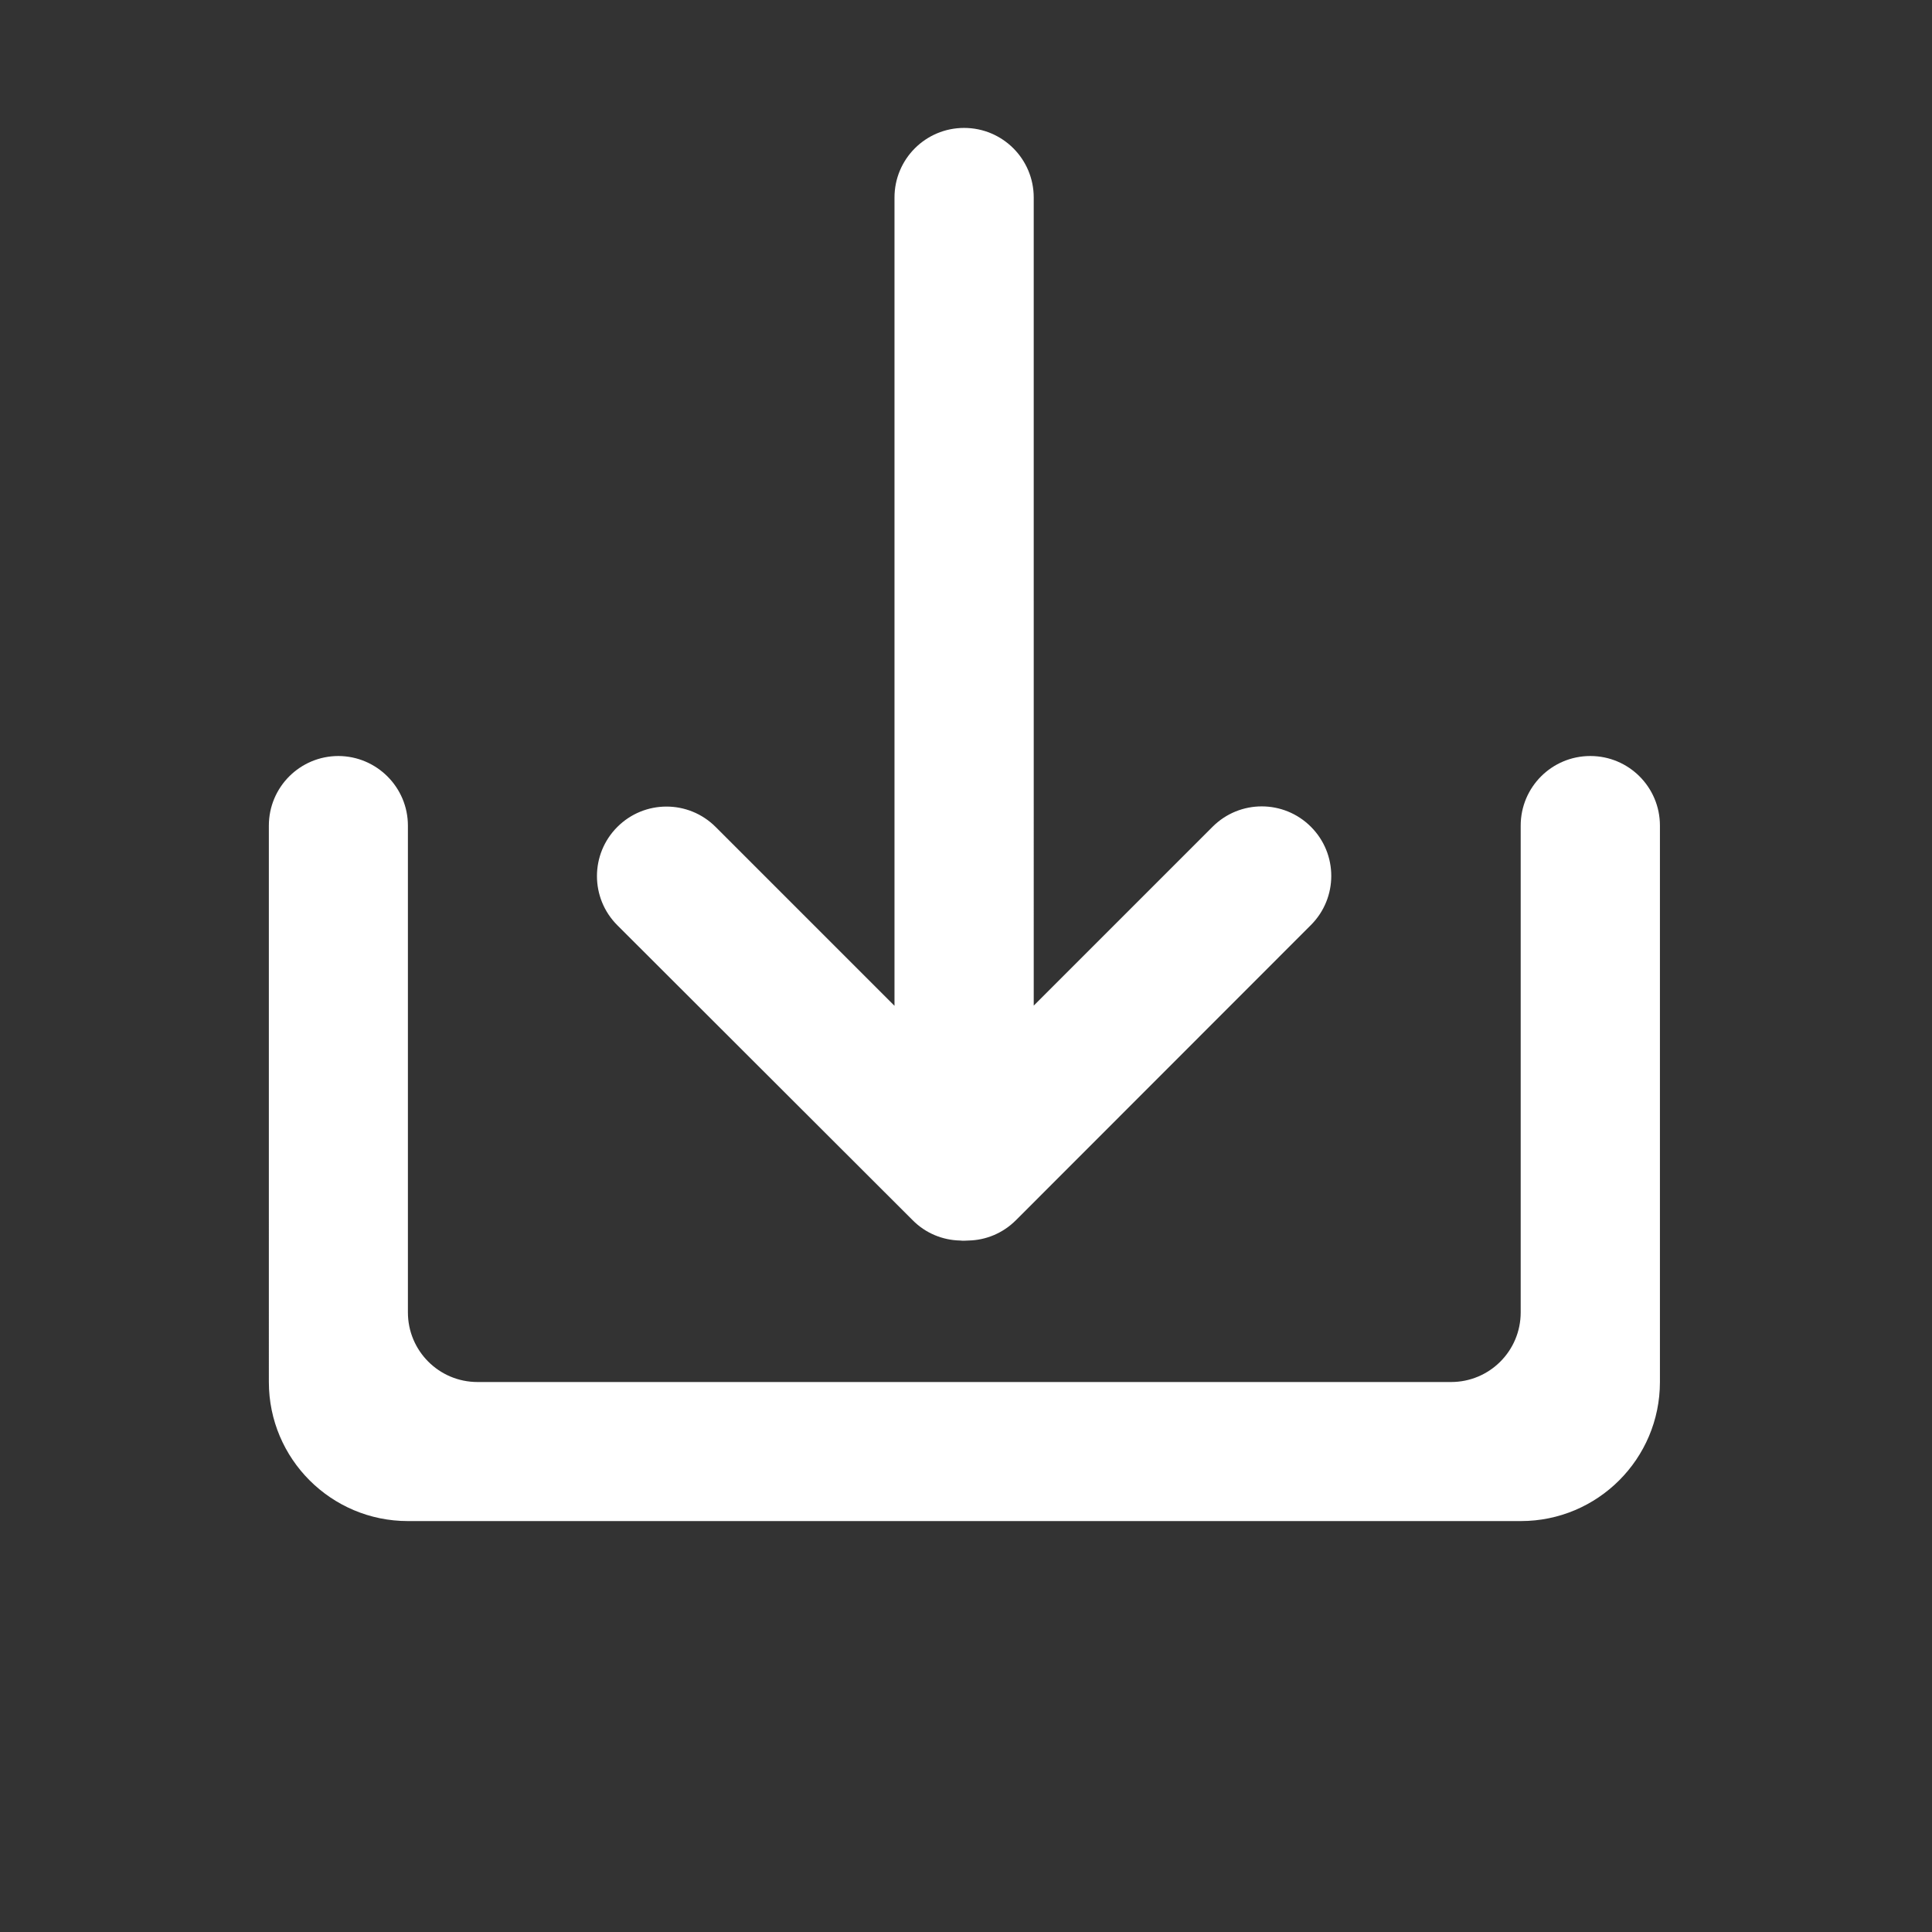 <?xml version="1.0" standalone="no"?><!DOCTYPE svg PUBLIC "-//W3C//DTD SVG 1.1//EN" "http://www.w3.org/Graphics/SVG/1.1/DTD/svg11.dtd"><svg t="1730208249027" class="icon" viewBox="0 0 1024 1024" version="1.1" xmlns="http://www.w3.org/2000/svg" p-id="2931" xmlns:xlink="http://www.w3.org/1999/xlink" width="20" height="20"><rect x="0" y="0" width="1024" height="1024" fill="#333333" stroke="none"/><path d="M216.2 437.6v258c0 20.4 16.5 36.9 36.9 36.9h516c20.4 0 36.9-16.5 36.9-36.9v-258c0-20.4 16.5-36.9 36.9-36.9s36.9 16.5 36.9 36.9v294.9c0 40.7-33 73.7-73.7 73.7H216.2c-40.7 0-73.7-33-73.7-73.7V437.6c0-20.4 16.5-36.9 36.9-36.9 20.3 0.1 36.8 16.6 36.8 36.9z m297.2 219.9c-0.8 0-1.5 0.1-2.3 0.1s-1.6 0-2.3-0.1c-9.1-0.2-18.2-3.8-25.1-10.8L327.2 490.4c-14.4-14.4-14.4-37.7 0-52.1 14.4-14.4 37.7-14.4 52.1 0l94.8 94.8V104.7c0-20.4 16.5-36.9 36.9-36.9s36.9 16.5 36.9 36.9V533l94.8-94.8c14.4-14.4 37.7-14.4 52.1 0 14.4 14.4 14.4 37.7 0 52.1L538.5 646.7c-7 7-16 10.6-25.1 10.8z" p-id="2932" fill="#ffffff"></path></svg>